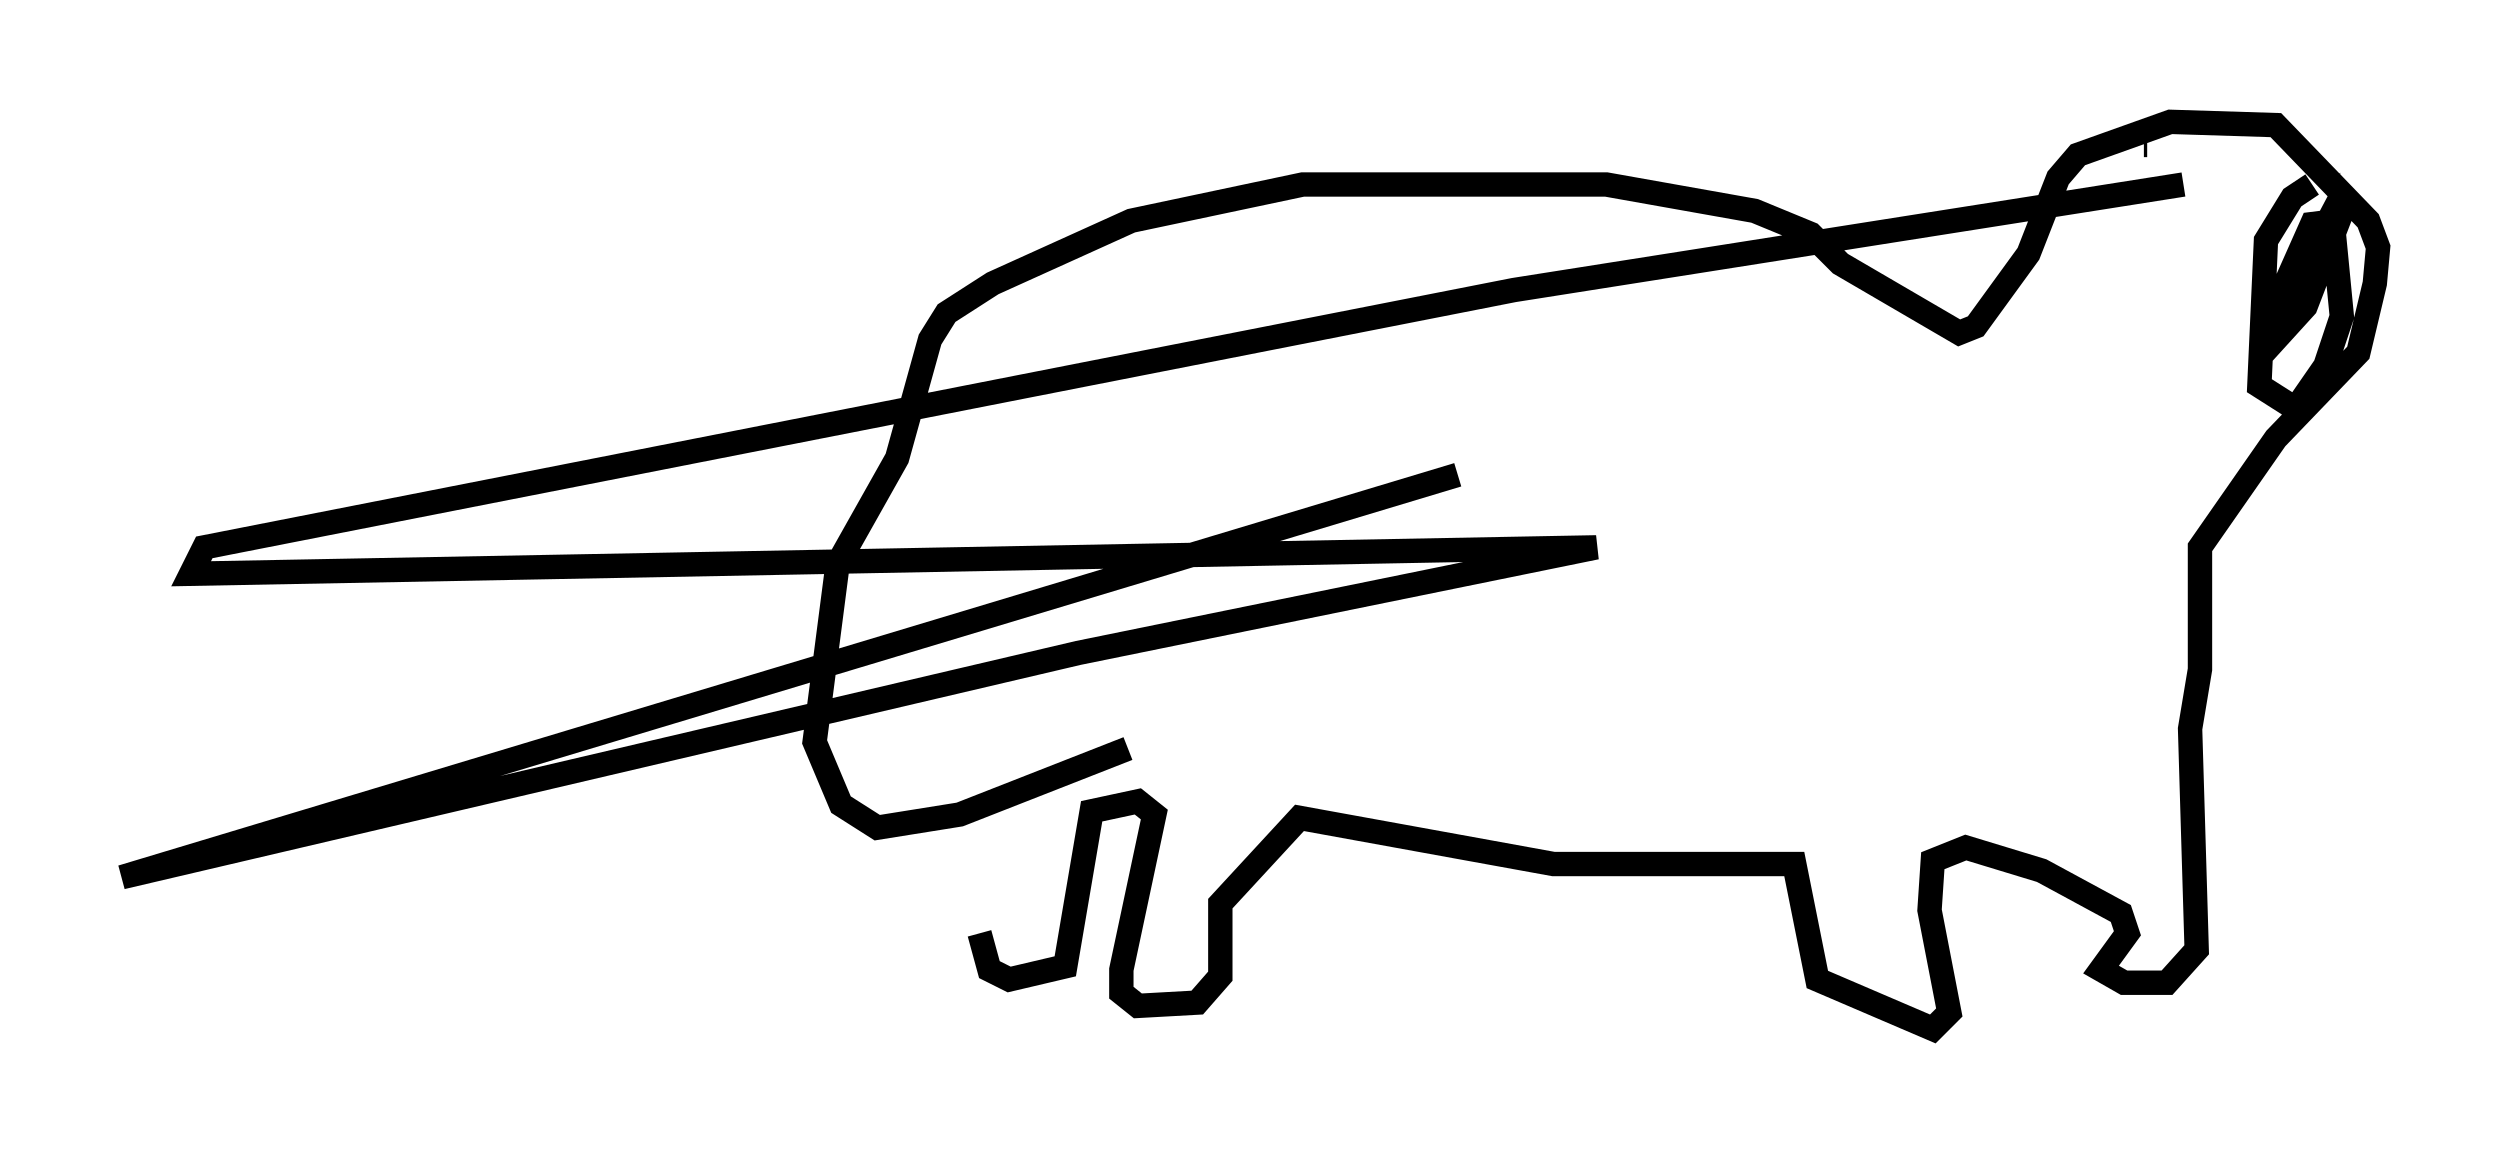 <?xml version="1.0" encoding="utf-8" ?>
<svg baseProfile="full" height="47.212" version="1.1" width="102.557" xmlns="http://www.w3.org/2000/svg" xmlns:ev="http://www.w3.org/2001/xml-events" xmlns:xlink="http://www.w3.org/1999/xlink"><defs /><rect fill="white" height="47.212" width="102.557" x="0" y="0" /><path d="M41.4, 33.011 m-1.218, 5.277 l0.406, 1.488 0.812, 0.406 l2.3, -0.541 1.083, -6.36 l1.894, -0.406 0.677, 0.541 l-1.353, 6.36 0.0, 0.947 l0.677, 0.541 2.436, -0.135 l0.947, -1.083 0.0, -2.977 l3.248, -3.518 10.419, 1.894 l9.878, 0.0 0.947, 4.736 l4.736, 2.03 0.677, -0.677 l-0.812, -4.195 0.135, -2.03 l1.353, -0.541 3.112, 0.947 l3.248, 1.759 0.271, 0.812 l-1.083, 1.488 0.947, 0.541 l1.759, 0.0 1.218, -1.353 l-0.271, -9.066 0.406, -2.436 l0.0, -5.007 3.112, -4.465 l3.383, -3.518 0.677, -2.842 l0.135, -1.488 -0.406, -1.083 l-3.789, -3.924 -4.33, -0.135 l-3.789, 1.353 -0.812, 0.947 l-1.218, 3.112 -2.165, 2.977 l-0.677, 0.271 -4.871, -2.842 l-1.218, -1.218 -2.3, -0.947 l-6.089, -1.083 -12.449, 0.0 l-7.036, 1.488 -5.683, 2.571 l-1.894, 1.218 -0.677, 1.083 l-1.353, 4.871 -2.436, 4.33 l-0.947, 7.307 1.083, 2.571 l1.488, 0.947 3.383, -0.541 l6.901, -2.706 m48.579, -23.139 l-0.812, 0.541 -1.083, 1.759 l-0.271, 5.954 1.488, 0.947 l1.218, -1.759 0.677, -2.03 l-0.406, -4.195 -2.436, 4.601 l0.0, 0.677 1.353, -1.488 l1.353, -3.518 -1.083, 0.135 l-1.083, 2.436 -0.135, 1.218 l0.812, -0.406 0.677, -1.218 l-0.677, -0.541 m-6.36, -4.736 l-0.135, 0.0 m4.465, 0.812 l0.0, 0.0 m-0.677, 0.812 l0.0, 0.0 m-2.165, -0.406 l0.0, 0.0 m0.0, 0.0 l0.0, 0.0 m0.0, 0.406 m0.0, 0.0 l-27.469, 4.33 -53.721, 10.555 l-0.541, 1.083 57.645, -1.083 l-21.245, 4.33 -39.242, 9.202 l54.803, -16.509 " fill="none" stroke="black" stroke-width="1" /></svg>